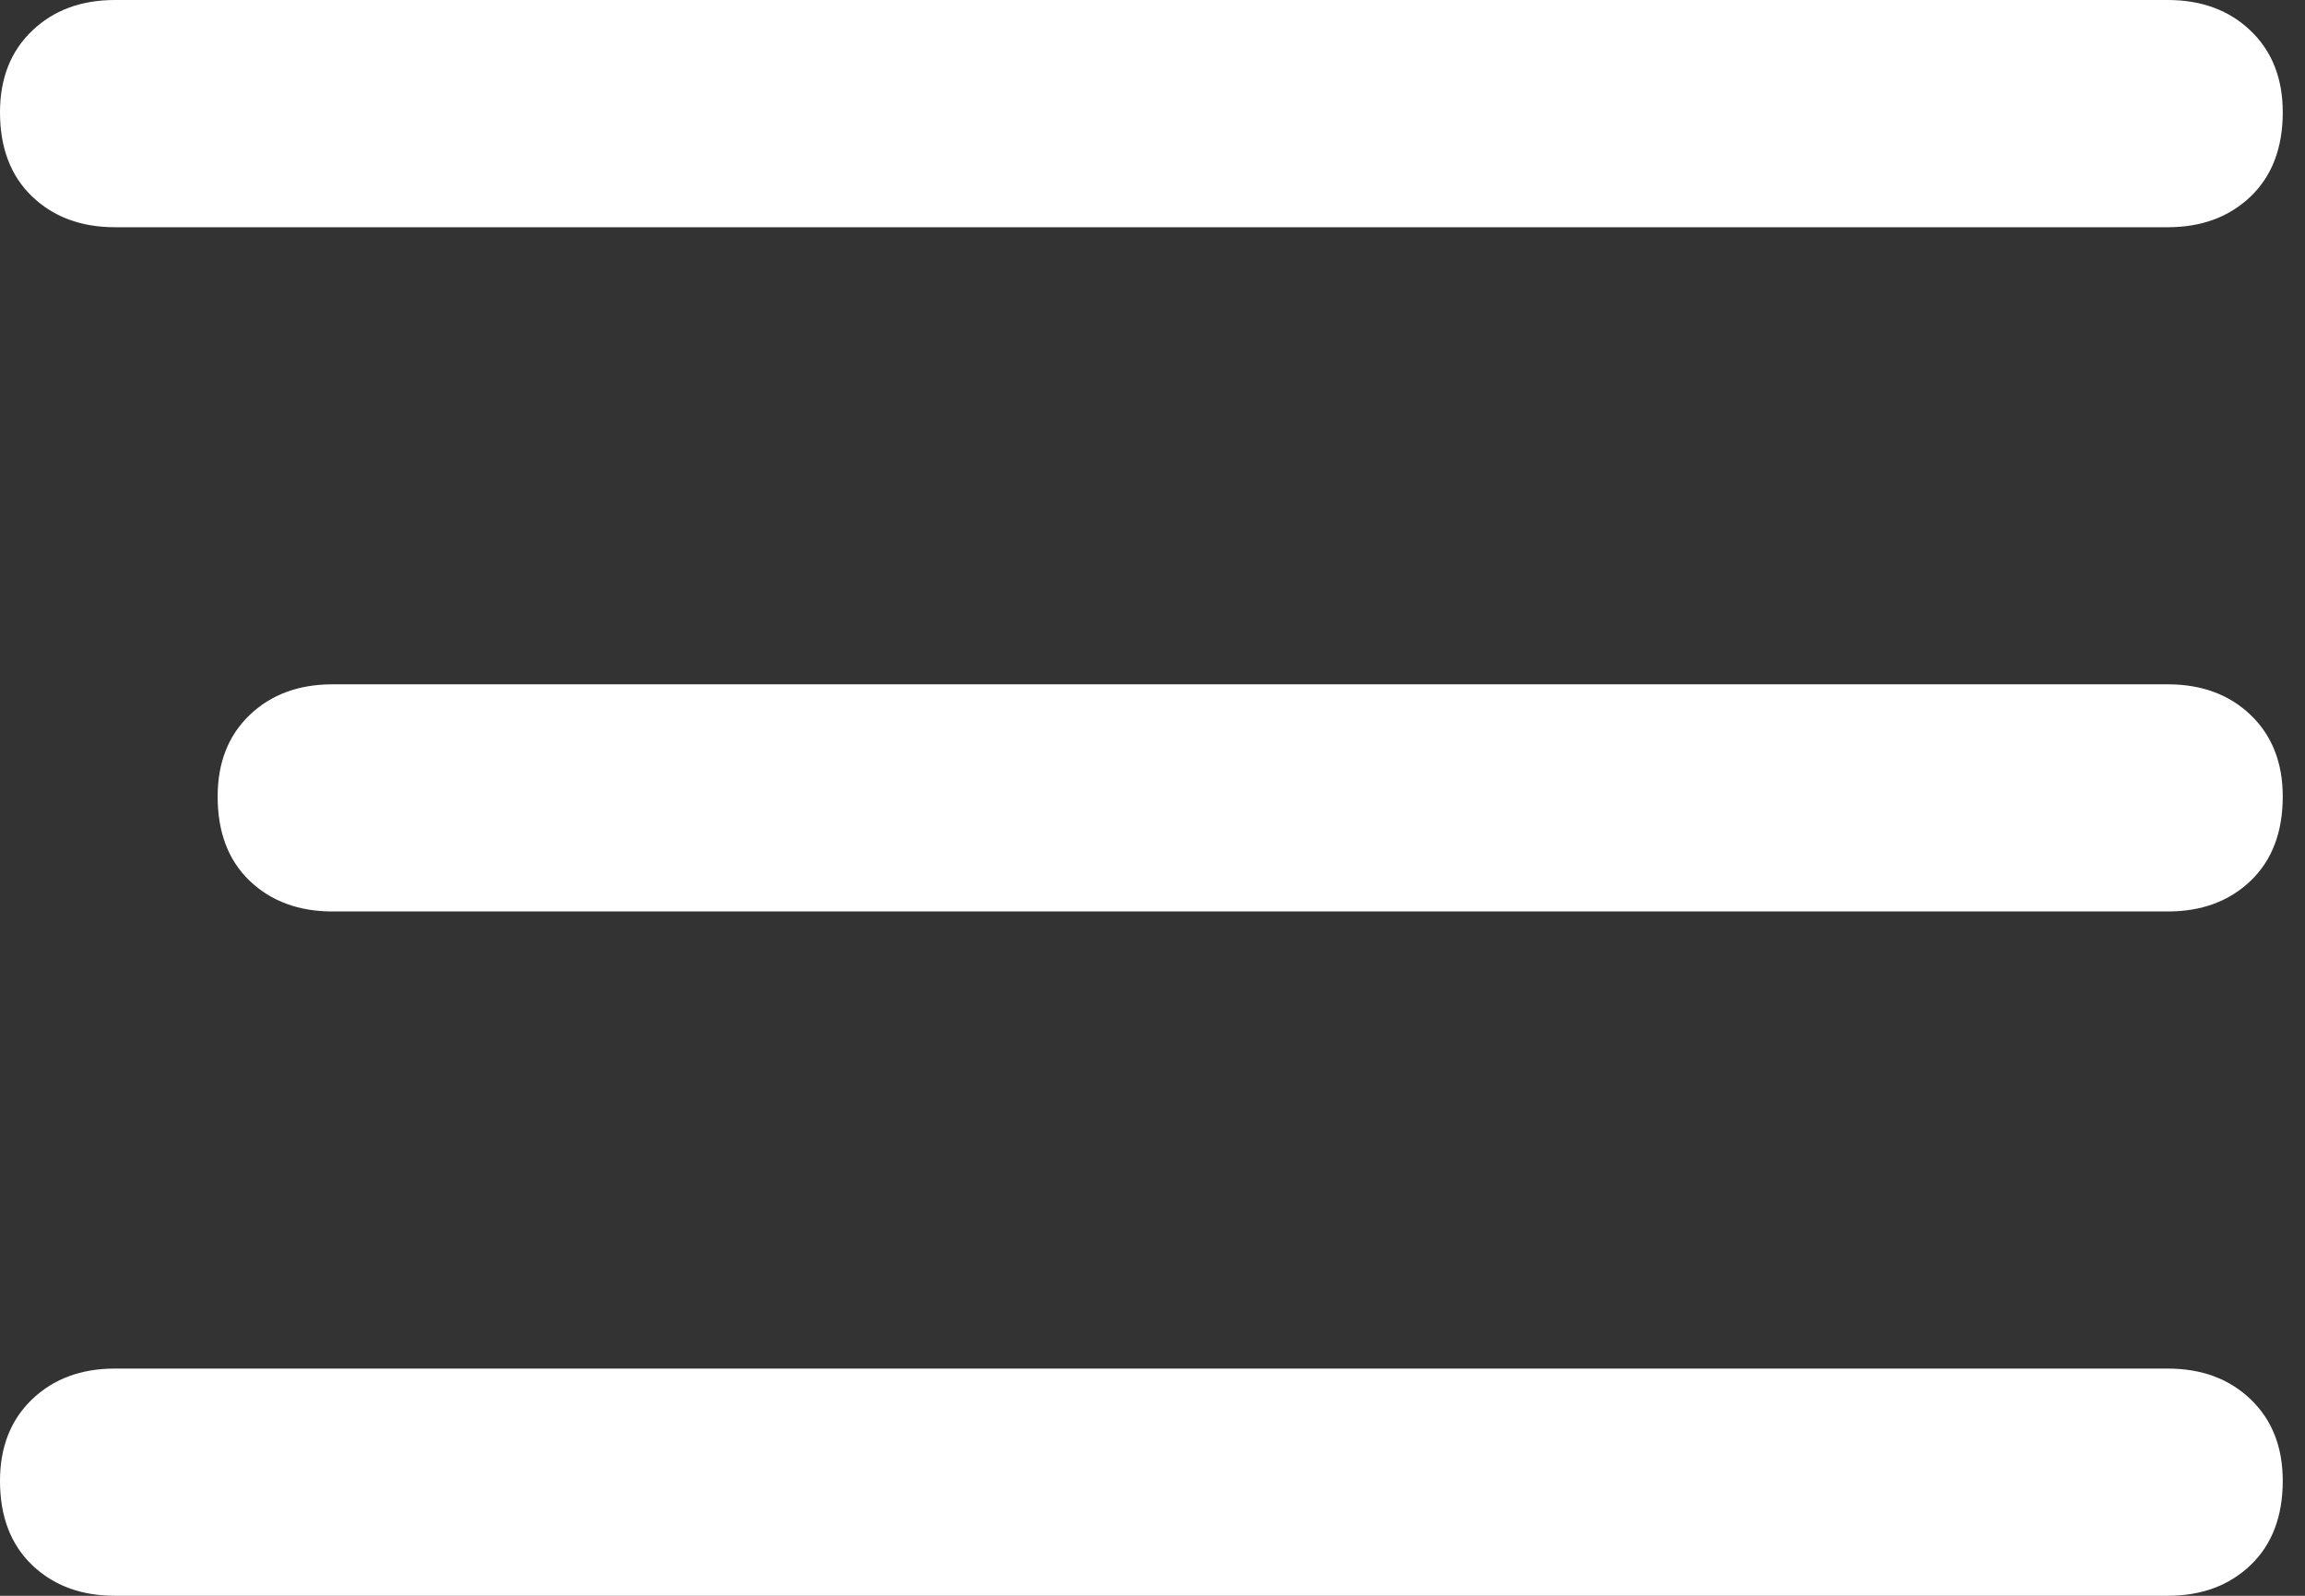 <svg width="26" height="18" viewBox="0 0 26 18" fill="none" xmlns="http://www.w3.org/2000/svg">
<rect x="0" y="0" width="26" height="18" fill="#333333" stroke="none"/>
<path d="M24.452 7.719H3.751C3.369 7.719 3.058 7.834 2.816 8.065C2.575 8.296 2.455 8.603 2.455 8.985C2.455 9.387 2.575 9.704 2.816 9.935C3.058 10.166 3.369 10.281 3.751 10.281H24.452C24.834 10.281 25.146 10.166 25.387 9.935C25.628 9.704 25.749 9.387 25.749 8.985C25.749 8.603 25.628 8.296 25.387 8.065C25.146 7.834 24.834 7.719 24.452 7.719ZM1.296 2.563H24.452C24.834 2.563 25.146 2.447 25.387 2.216C25.628 1.985 25.749 1.668 25.749 1.266C25.749 0.884 25.628 0.578 25.387 0.347C25.146 0.116 24.834 0 24.452 0H1.296C0.915 0 0.603 0.116 0.362 0.347C0.121 0.578 0 0.884 0 1.266C0 1.668 0.121 1.985 0.362 2.216C0.603 2.447 0.915 2.563 1.296 2.563ZM24.452 15.437H1.296C0.915 15.437 0.603 15.553 0.362 15.784C0.121 16.015 0 16.322 0 16.703C0 17.105 0.121 17.422 0.362 17.653C0.603 17.884 0.915 18 1.296 18H24.452C24.834 18 25.146 17.884 25.387 17.653C25.628 17.422 25.749 17.105 25.749 16.703C25.749 16.322 25.628 16.015 25.387 15.784C25.146 15.553 24.834 15.437 24.452 15.437Z" fill="white"/>
</svg>
